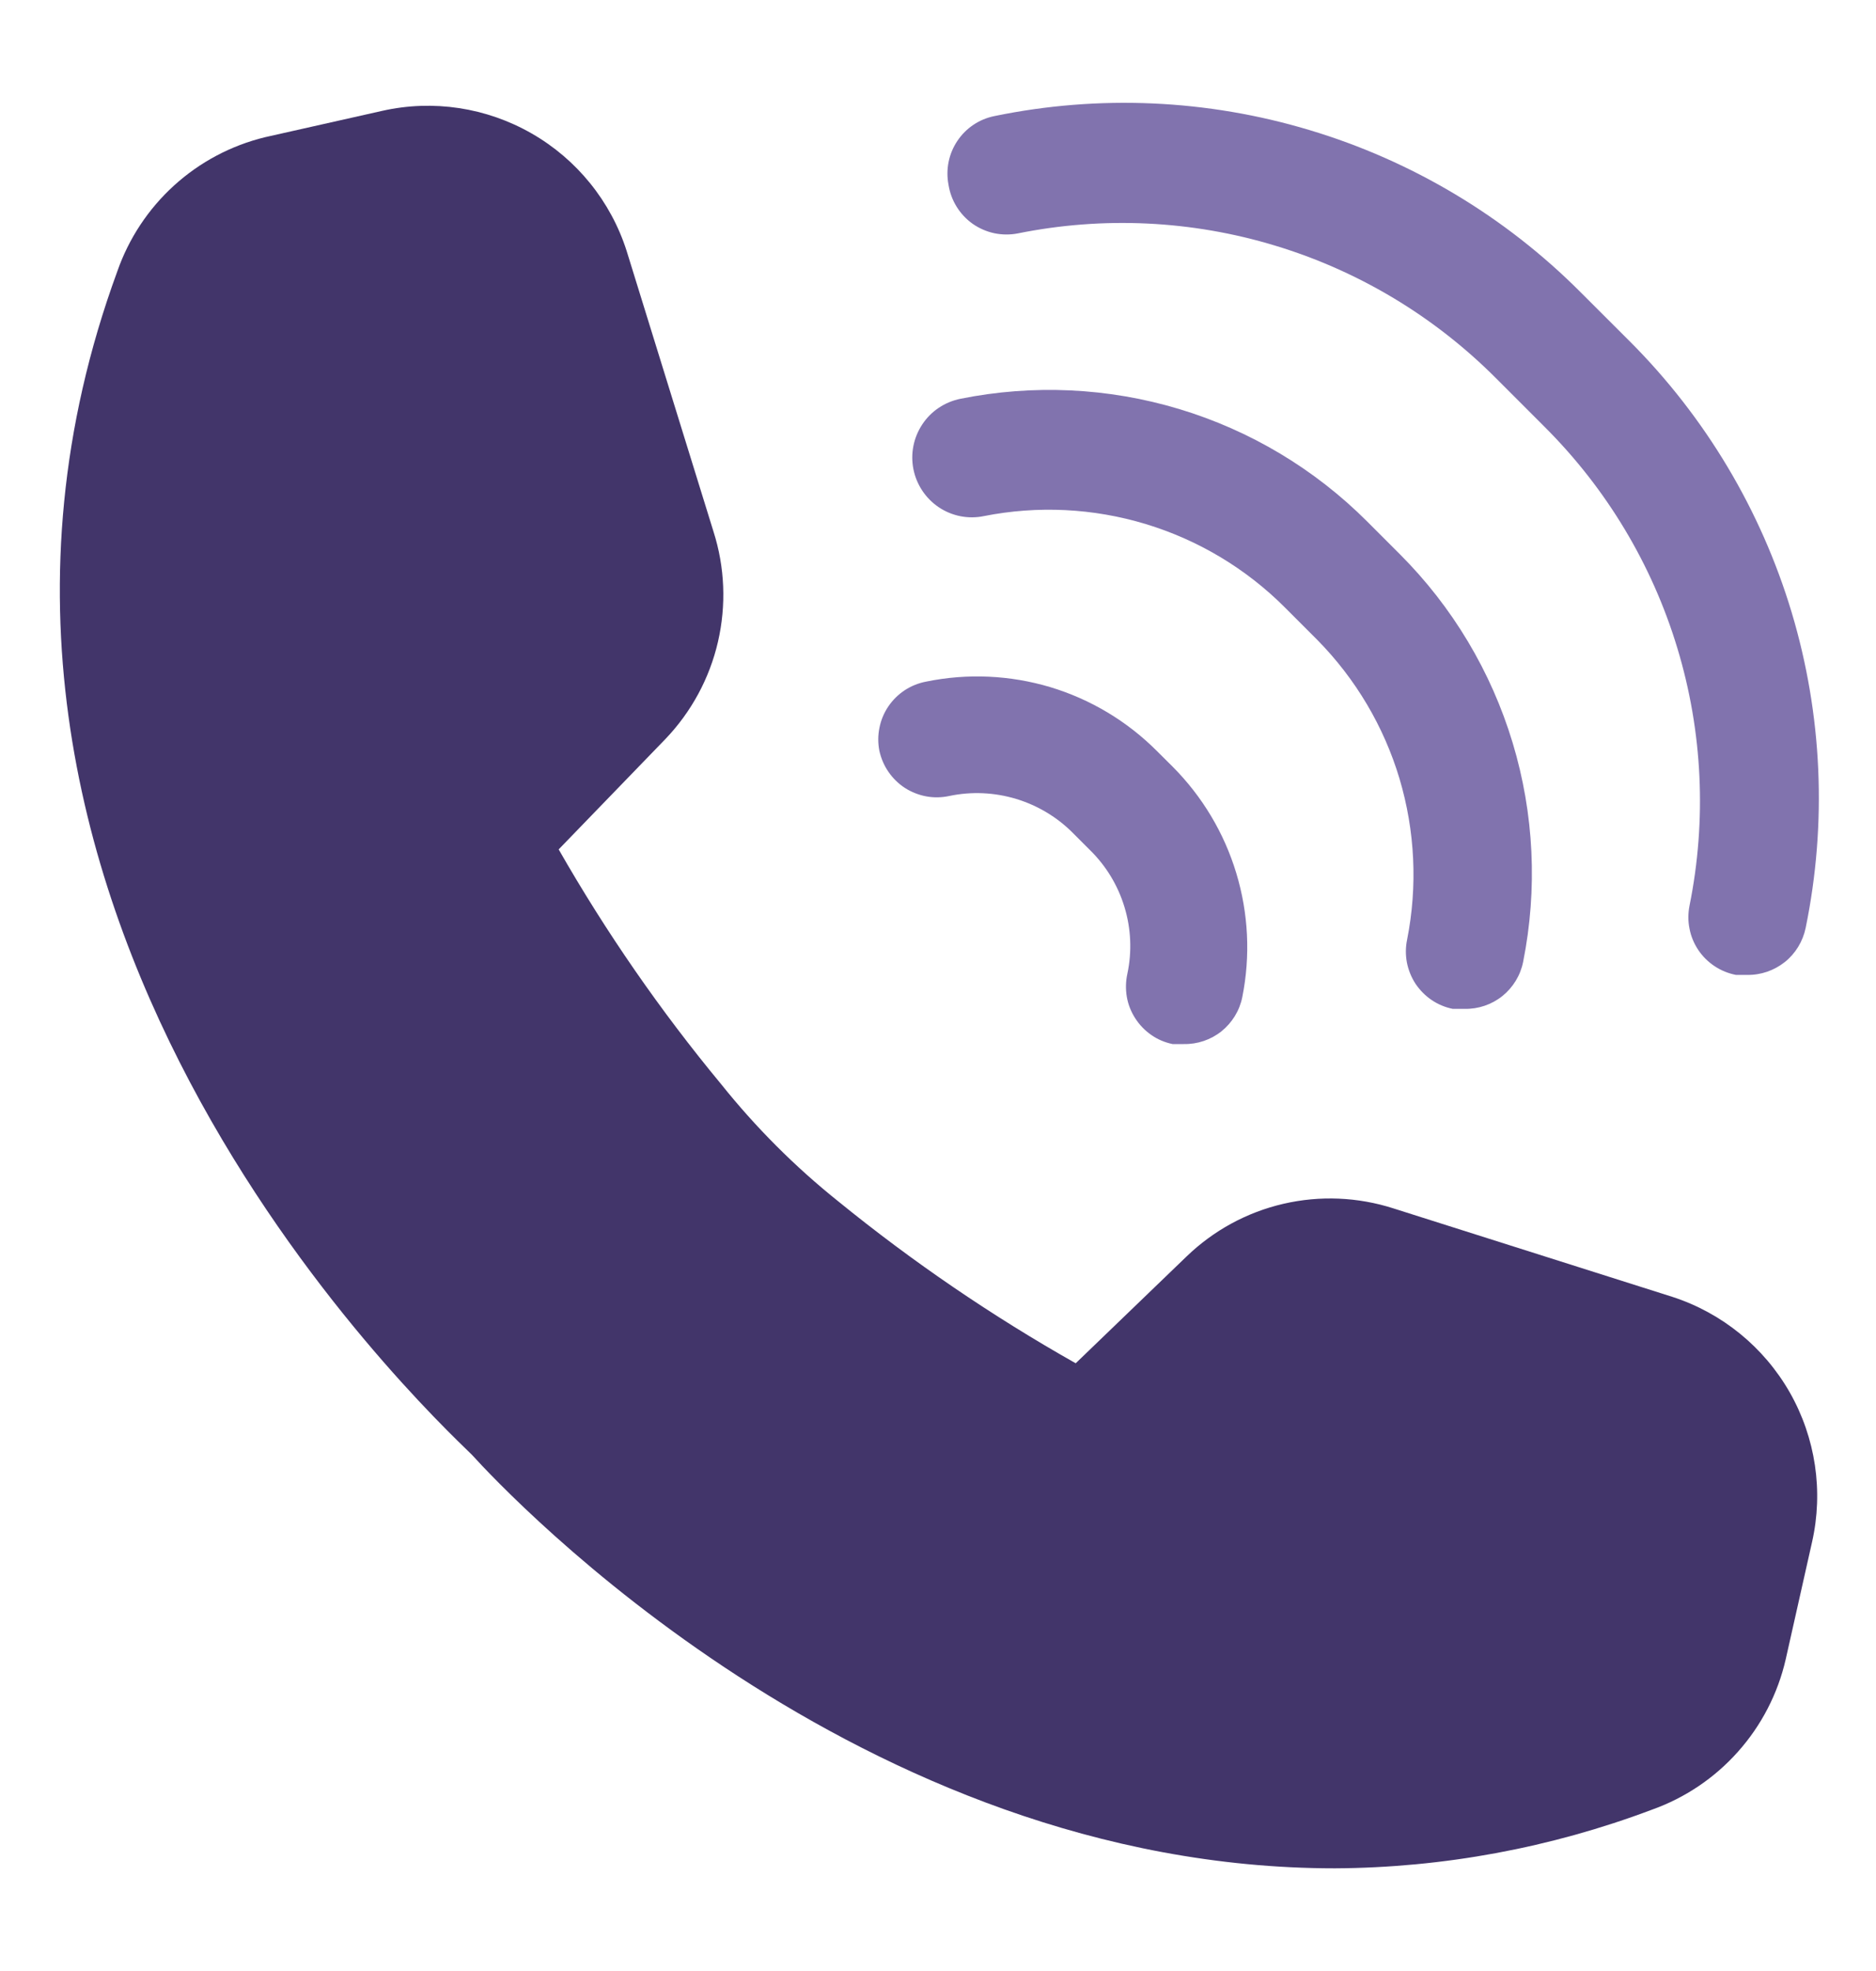 <svg width="20" height="21" viewBox="0 0 20 21" fill="none" xmlns="http://www.w3.org/2000/svg">
<path d="M17.831 13.818L14.856 12.875C14.476 12.753 14.07 12.736 13.682 12.826C13.293 12.916 12.937 13.11 12.65 13.387L11.468 14.525C10.577 14.022 9.73 13.445 8.937 12.8C8.475 12.431 8.056 12.011 7.687 11.55C7.039 10.768 6.46 9.931 5.956 9.05L7.093 7.875C7.37 7.586 7.564 7.228 7.654 6.839C7.744 6.449 7.728 6.043 7.606 5.662L6.681 2.675C6.512 2.145 6.15 1.698 5.668 1.422C5.185 1.145 4.617 1.059 4.075 1.181L2.825 1.462C2.463 1.55 2.13 1.727 1.855 1.977C1.58 2.227 1.372 2.542 1.25 2.893C-1.213 9.612 4.518 15 5.031 15.5C5.418 15.925 9.156 19.906 14.231 19.906C15.386 19.9 16.531 19.688 17.612 19.281C17.965 19.155 18.28 18.943 18.529 18.663C18.778 18.384 18.953 18.046 19.037 17.681L19.318 16.431C19.441 15.888 19.356 15.32 19.081 14.836C18.805 14.353 18.36 13.99 17.831 13.818Z" fill="#42356A"/>
<path d="M10.85 2.487C11.761 2.303 12.704 2.347 13.594 2.617C14.484 2.886 15.293 3.372 15.95 4.031L16.468 4.549C17.127 5.206 17.613 6.015 17.882 6.905C18.152 7.795 18.196 8.738 18.012 9.649C17.996 9.73 17.995 9.814 18.012 9.895C18.027 9.975 18.059 10.052 18.105 10.121C18.151 10.19 18.21 10.248 18.279 10.294C18.348 10.34 18.425 10.371 18.506 10.387H18.625C18.771 10.39 18.913 10.341 19.028 10.25C19.142 10.159 19.22 10.03 19.25 9.887C19.479 8.771 19.428 7.616 19.101 6.525C18.773 5.434 18.18 4.442 17.375 3.637L16.849 3.112C16.045 2.306 15.052 1.713 13.961 1.386C12.87 1.058 11.715 1.007 10.6 1.237C10.438 1.27 10.297 1.365 10.206 1.502C10.114 1.639 10.081 1.807 10.112 1.968C10.125 2.051 10.154 2.131 10.199 2.203C10.243 2.274 10.301 2.336 10.37 2.385C10.439 2.433 10.517 2.467 10.6 2.485C10.682 2.502 10.767 2.503 10.85 2.487Z" fill="#8173AE"/>
<path d="M10.488 5.499C11.062 5.385 11.656 5.414 12.216 5.584C12.777 5.754 13.287 6.06 13.7 6.474L14.044 6.818C14.452 7.232 14.753 7.739 14.92 8.296C15.086 8.853 15.114 9.442 15.001 10.012C14.984 10.092 14.984 10.175 14.999 10.256C15.015 10.336 15.046 10.413 15.091 10.482C15.137 10.55 15.195 10.609 15.263 10.655C15.331 10.701 15.408 10.733 15.488 10.749H15.613C15.759 10.752 15.902 10.704 16.016 10.613C16.13 10.521 16.209 10.393 16.238 10.249C16.393 9.473 16.355 8.671 16.126 7.913C15.897 7.155 15.485 6.466 14.925 5.906L14.575 5.556C14.016 4.997 13.328 4.586 12.571 4.358C11.814 4.13 11.013 4.093 10.238 4.249C10.156 4.266 10.078 4.298 10.008 4.345C9.939 4.391 9.879 4.451 9.833 4.521C9.739 4.662 9.705 4.834 9.738 4.999C9.771 5.165 9.869 5.311 10.009 5.405C10.15 5.499 10.322 5.533 10.488 5.499Z" fill="#8173AE"/>
<path d="M10.119 8.481C10.356 8.431 10.601 8.442 10.833 8.512C11.064 8.582 11.274 8.708 11.444 8.881L11.619 9.056C11.791 9.224 11.918 9.433 11.988 9.664C12.058 9.894 12.069 10.139 12.019 10.374C12.001 10.455 11.999 10.539 12.013 10.621C12.027 10.703 12.058 10.78 12.103 10.85C12.148 10.92 12.206 10.98 12.274 11.027C12.342 11.075 12.419 11.107 12.501 11.124H12.619C12.765 11.127 12.908 11.079 13.022 10.988C13.136 10.896 13.215 10.768 13.244 10.624C13.332 10.185 13.31 9.732 13.18 9.303C13.051 8.875 12.817 8.485 12.501 8.168L12.332 8C12.015 7.683 11.625 7.45 11.197 7.321C10.768 7.193 10.314 7.172 9.875 7.262C9.794 7.277 9.716 7.308 9.647 7.353C9.577 7.399 9.518 7.457 9.471 7.526C9.424 7.595 9.392 7.672 9.376 7.753C9.359 7.834 9.359 7.918 9.375 8C9.393 8.08 9.425 8.156 9.472 8.224C9.519 8.292 9.578 8.35 9.647 8.395C9.716 8.439 9.794 8.47 9.875 8.485C9.956 8.5 10.039 8.498 10.119 8.481Z" fill="#8173AE"/>
</svg>
